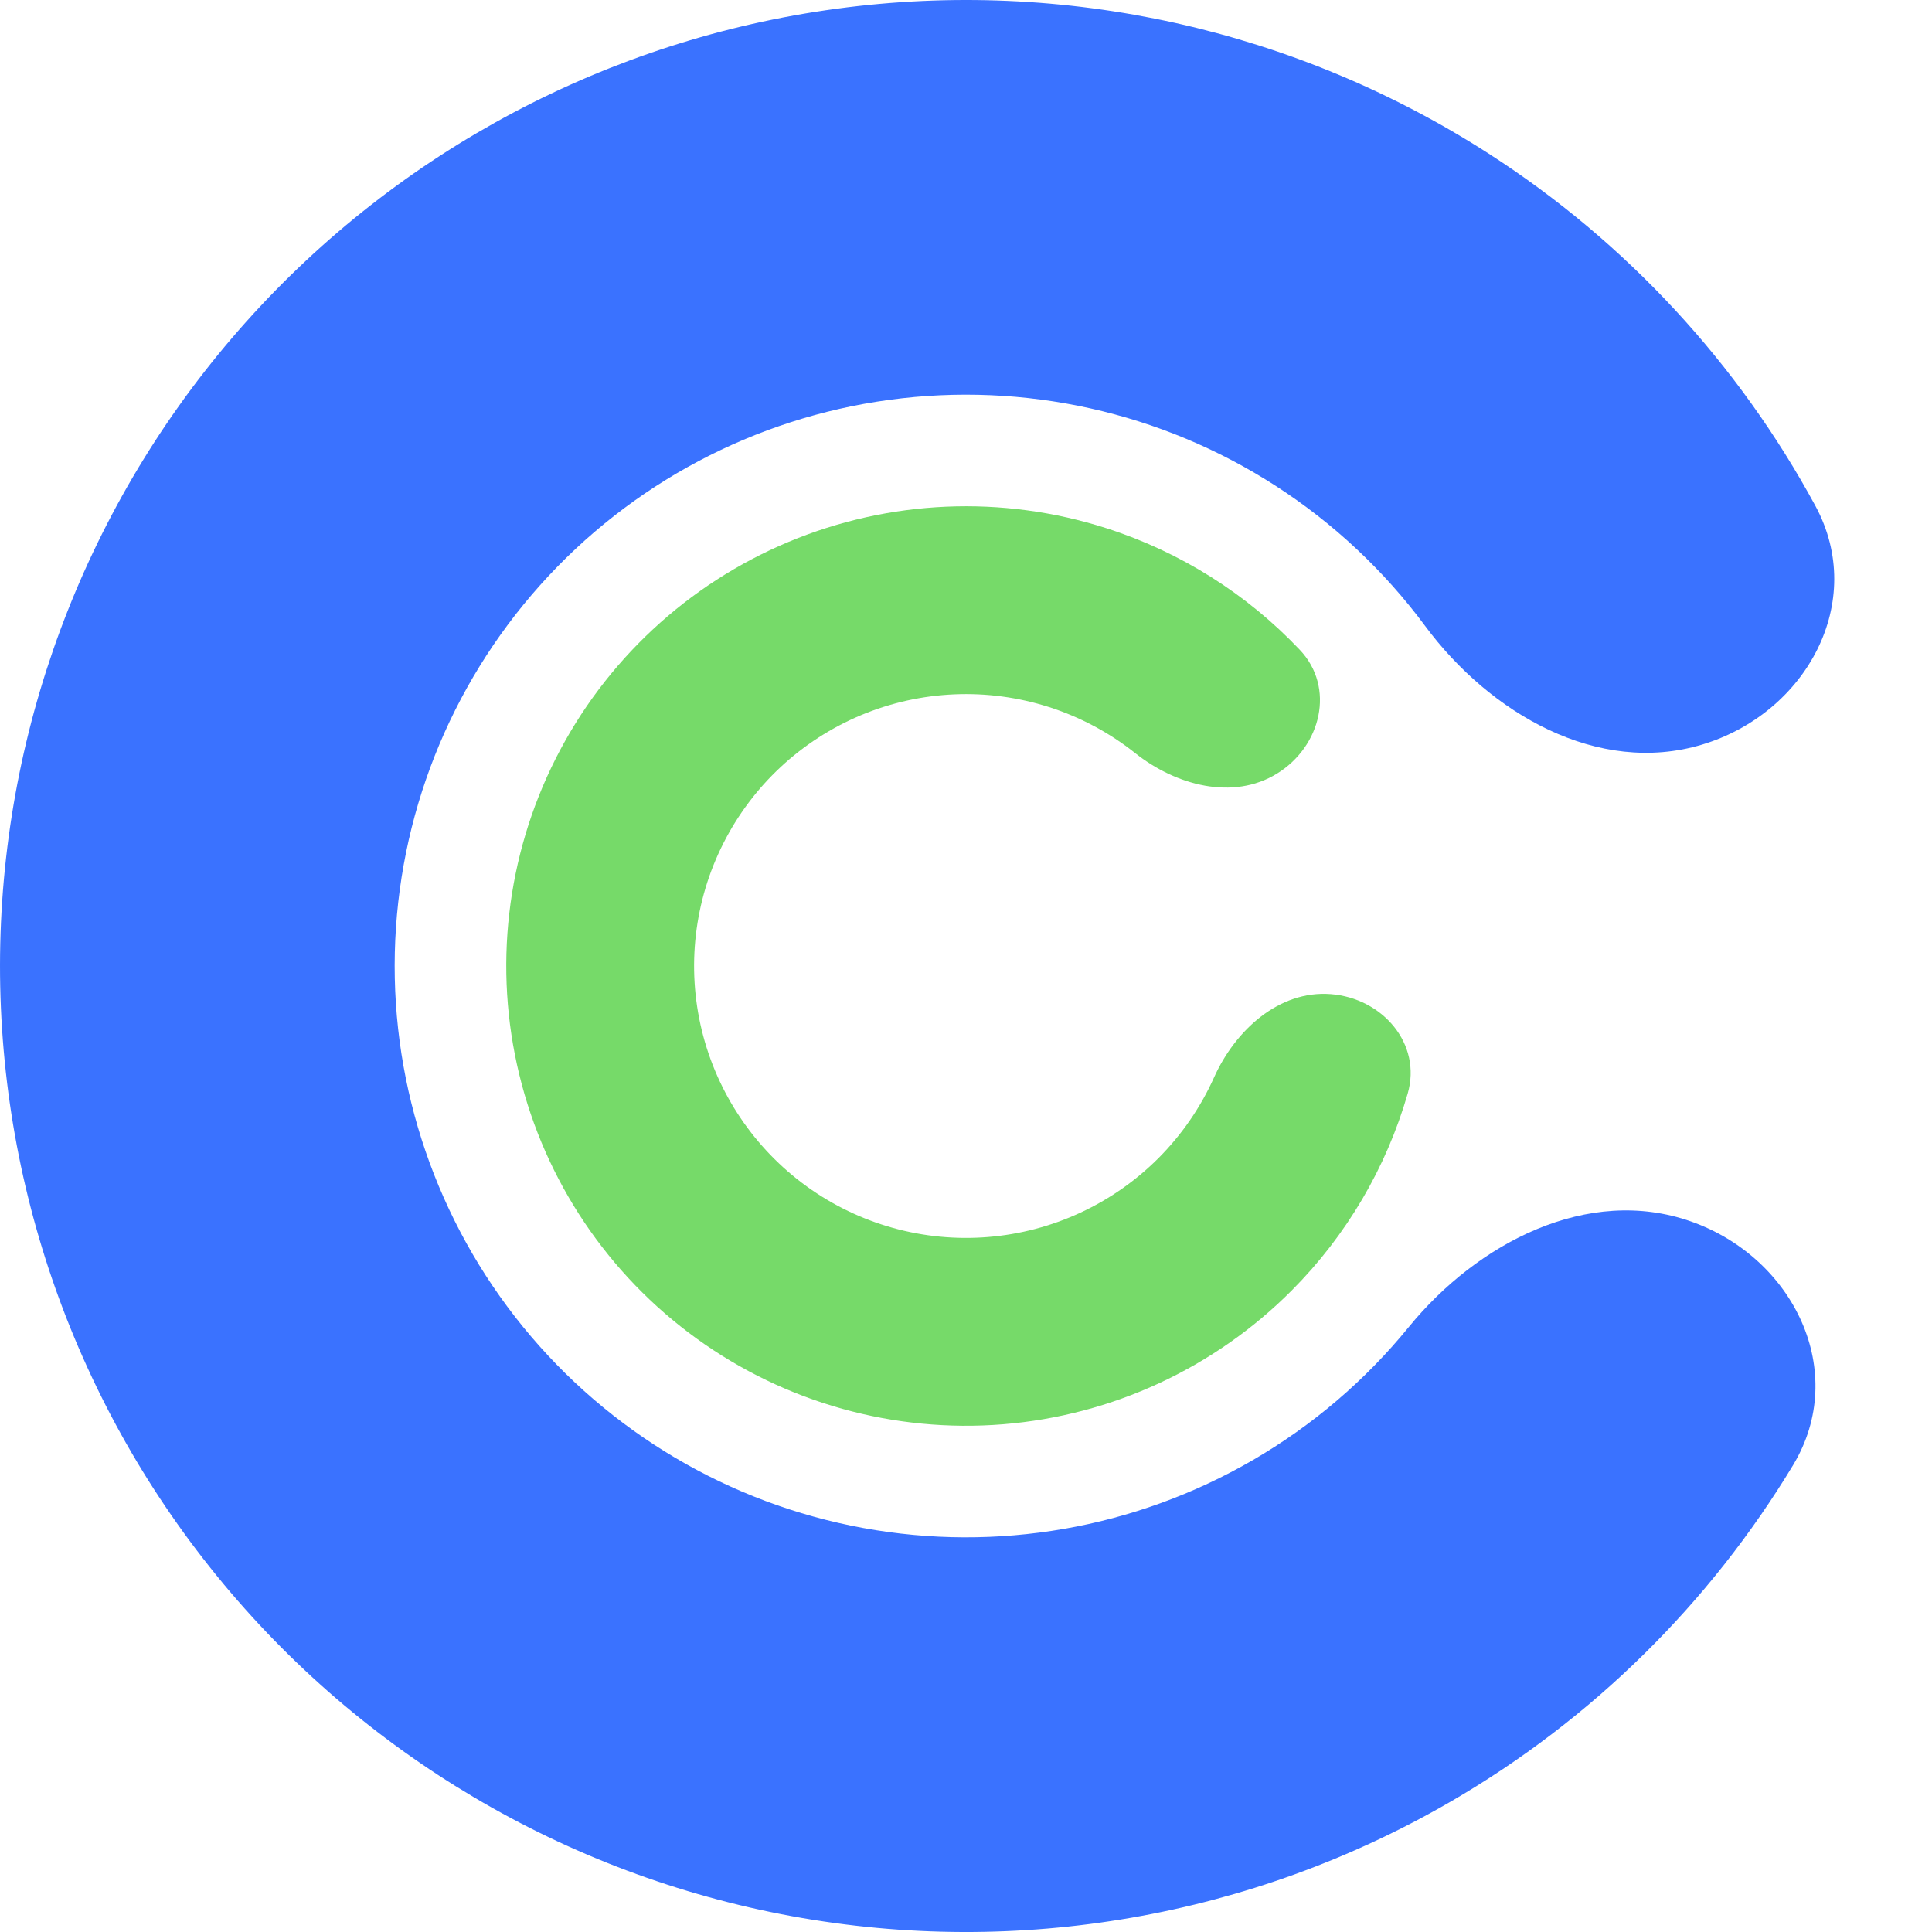 <svg width="50" height="50" viewBox="0 0 50 50" fill="none" xmlns="http://www.w3.org/2000/svg">
<path d="M43.762 31.611C46.423 32.548 47.861 35.504 46.404 37.919C44.243 41.498 41.205 44.502 37.541 46.627C32.394 49.611 26.352 50.663 20.499 49.592C14.647 48.52 9.368 45.397 5.612 40.783C1.856 36.169 -0.132 30.366 0.007 24.418C0.145 18.47 2.401 12.766 6.367 8.332C10.334 3.898 15.752 1.023 21.649 0.226C27.545 -0.572 33.532 0.759 38.534 3.98C42.095 6.273 44.99 9.416 46.982 13.091C48.325 15.571 46.751 18.457 44.05 19.27C41.349 20.082 38.56 18.465 36.881 16.198C35.827 14.775 34.517 13.542 33.005 12.568C30.046 10.663 26.505 9.876 23.018 10.348C19.531 10.819 16.326 12.519 13.98 15.142C11.634 17.765 10.3 21.138 10.218 24.656C10.136 28.174 11.312 31.606 13.533 34.335C15.755 37.064 18.877 38.911 22.338 39.544C25.799 40.178 29.373 39.556 32.417 37.791C33.974 36.889 35.339 35.718 36.458 34.345C38.241 32.159 41.102 30.674 43.762 31.611Z" fill="#3A72FF"/>
<path d="M34.44 25.728C35.778 25.831 36.804 27.013 36.431 28.302C35.879 30.214 34.852 31.97 33.43 33.397C31.431 35.404 28.783 36.631 25.96 36.86C23.138 37.088 20.326 36.303 18.031 34.644C15.736 32.986 14.108 30.563 13.439 27.811C12.77 25.06 13.104 22.16 14.381 19.633C15.659 17.105 17.796 15.117 20.408 14.024C23.02 12.931 25.936 12.805 28.633 13.67C30.552 14.285 32.27 15.373 33.639 16.818C34.562 17.792 34.194 19.313 33.052 20.019C31.91 20.725 30.429 20.325 29.378 19.49C28.718 18.966 27.964 18.56 27.149 18.299C25.554 17.788 23.829 17.862 22.284 18.508C20.739 19.155 19.475 20.331 18.72 21.826C17.964 23.32 17.767 25.035 18.162 26.663C18.558 28.29 19.521 29.723 20.878 30.704C22.236 31.685 23.899 32.149 25.568 32.014C27.237 31.879 28.804 31.153 29.986 29.967C30.59 29.36 31.073 28.654 31.419 27.885C31.969 26.66 33.102 25.625 34.44 25.728Z" fill="#76DA69"/>
</svg>
